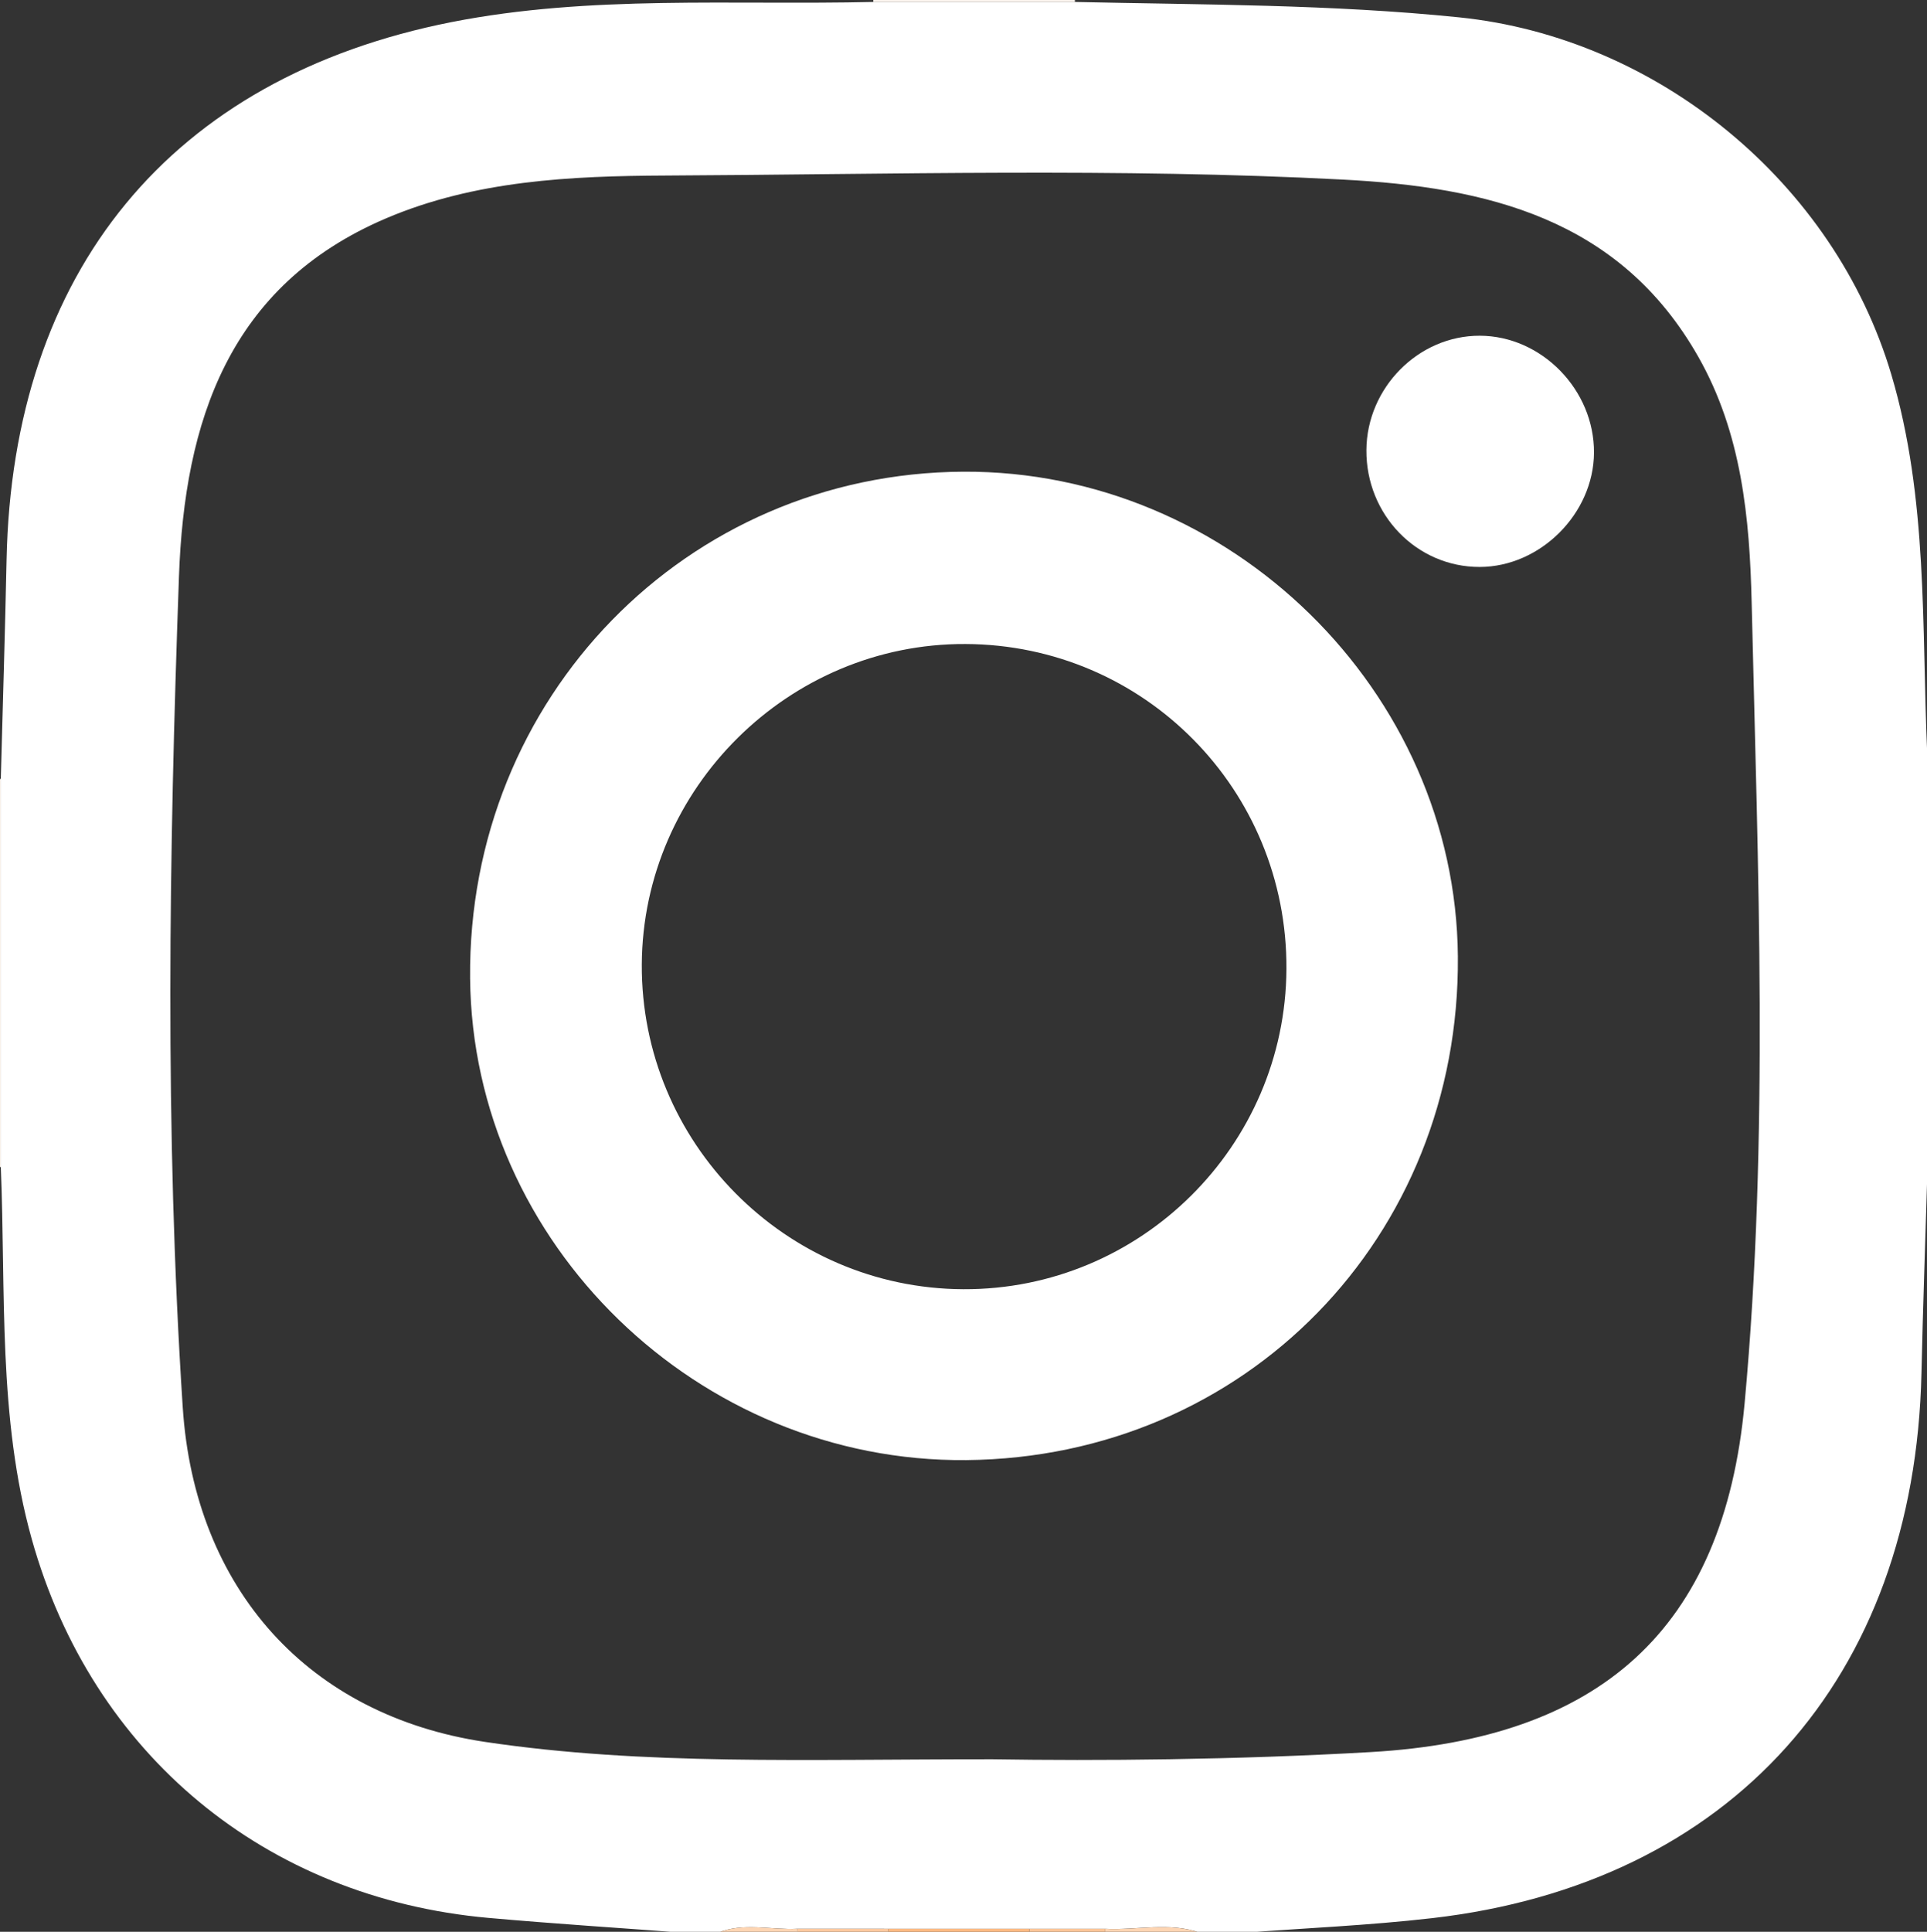 <?xml version="1.0" encoding="utf-8"?>
<!-- Generator: Adobe Illustrator 23.1.0, SVG Export Plug-In . SVG Version: 6.00 Build 0)  -->
<svg version="1.1" id="Layer_1" xmlns="http://www.w3.org/2000/svg" xmlns:xlink="http://www.w3.org/1999/xlink" x="0px" y="0px"
	 viewBox="0 0 435 436" style="enable-background:new 0 0 435 436;" xml:space="preserve">
<rect x="0" y="0" width="435" height="436" fill="#333333" stroke="none"/>
<style type="text/css">
	.st0{fill:#FFFFFF;}
	.st1{fill:#FDF6F0;}
	.st2{fill:#FCECDF;}
	.st3{fill:#FCBA82;}
	.st4{fill:#FDD5B3;}
	.st5{fill:#FCC99F;}
	.st6{fill:#FBC598;}
</style>
<g>
	<path class="st0" d="M161.88,436.27c-2.27,0-4.55,0-6.82,0c-14.94-1.13-29.9-2.08-44.82-3.41c-50.29-4.5-89.47-36.88-103.07-85.48
		c-7.7-27.5-5.83-55.89-6.99-83.99c0-29.2,0-58.4,0-87.61c0.44-16.47,0.96-32.94,1.3-49.42C2.81,61.41,38.36,17.52,101.96,4.98
		c31.29-6.16,63.39-3.79,95.16-4.54c15.17,0,30.35,0,45.52,0c28.95,0.65,57.91,0.52,86.79,3.48c44.82,4.6,84.66,37.36,97.51,80.58
		c8.34,28.03,6.83,56.93,8.11,85.59c0,8.34,0,16.68,0,25.02c0,15.94,0,31.87,0,47.81c0,7.58,0,15.16,0,22.74
		c-0.44,14.76-0.97,29.53-1.3,44.29c-1.53,68.82-43.04,115.21-110.46,122.97c-14.31,1.65-28.75,2.25-43.13,3.34
		c-3.03,0-6.07,0-9.1,0c-7.09-2.55-14.38-0.57-21.57-0.94c-5.69,0-11.38,0-17.07,0c-10.64,0-21.29,0-31.93,0
		c-6.82,0-13.64-0.01-20.45-0.01C173.99,435.64,167.82,433.79,161.88,436.27z M224.03,397.06c23.98,0.38,54.64,0.14,85.33-1.62
		c51.62-2.95,79.75-27.45,84.47-78.73c5.53-60.09,3.01-120.45,1.59-180.69c-0.45-19.05-2.24-38.21-12.02-55.45
		c-17.79-31.36-47.85-38.35-80.3-40.04c-50.96-2.65-101.96-1.16-152.94-0.91c-21.3,0.1-42.94,1.11-63.01,9.66
		C51.54,64.46,41.65,95.24,40.4,130.1c-2.24,62.5-3.23,125.01,0.85,187.51c2.68,41.07,28.45,69.6,68.3,75.54
		C145.37,398.48,181.35,397.04,224.03,397.06z"/>
	<path class="st1" d="M0.17,263.4l-0.47,0.01l-0.47-0.02c0-29.19,0-58.39,0-87.58c0.31-0.02,0.63-0.03,0.94-0.01
		C0.17,204.99,0.17,234.19,0.17,263.4z"/>
	<path class="st2" d="M435.05,242.93c0-15.94,0-31.87,0-47.81l0.47-0.01l0.47,0.03c0,15.92,0,31.85,0,47.77
		C435.68,242.94,435.37,242.95,435.05,242.93z"/>
	<path class="st1" d="M242.64-0.5c0,0.32,0.01,0.63,0.01,0.95c-15.17,0-30.35,0-45.52,0c0-0.31,0.01-0.63,0.01-0.94
		C212.3-0.5,227.47-0.5,242.64-0.5z"/>
	<path class="st3" d="M200.5,435.33c10.64,0,21.29,0,31.93,0c-0.01,0.31-0.03,0.63-0.04,0.94c-10.62,0-21.23,0-31.85,0
		C200.53,435.96,200.52,435.65,200.5,435.33z"/>
	<path class="st1" d="M436,195.14l-0.47-0.03l-0.47,0.01c0-8.34,0-16.68,0-25.02c0.31-0.02,0.63-0.01,0.94,0.01
		C436,178.45,436,186.8,436,195.14z"/>
	<path class="st1" d="M435.05,242.93c0.32,0.02,0.63,0.01,0.95-0.02c0,7.58,0,15.17,0,22.75l-0.47,0.02l-0.47-0.01
		C435.06,258.09,435.05,250.51,435.05,242.93z"/>
	<path class="st4" d="M249.5,435.33c7.19,0.37,14.48-1.61,21.57,0.94c-7.2,0-14.41,0-21.61,0
		C249.47,435.96,249.49,435.65,249.5,435.33z"/>
	<path class="st5" d="M200.5,435.33c0.02,0.31,0.03,0.63,0.05,0.94c-6.82,0-13.65,0-20.47,0c-0.01-0.32-0.02-0.64-0.03-0.95
		C186.87,435.32,193.68,435.33,200.5,435.33z"/>
	<path class="st4" d="M180.05,435.32c0.01,0.32,0.02,0.64,0.03,0.95c-6.07,0-12.13,0-18.2,0
		C167.82,433.79,173.99,435.64,180.05,435.32z"/>
	<path class="st6" d="M249.5,435.33c-0.01,0.31-0.03,0.63-0.04,0.94c-5.69,0-11.37,0-17.06,0c0.01-0.31,0.02-0.63,0.04-0.94
		C238.13,435.33,243.81,435.33,249.5,435.33z"/>
	<path class="st0" d="M218.14,329.54c-60.53,0.56-111.47-48.89-112.02-108.75c-0.58-63.31,48.79-114.01,111.35-114.33
		c60.27-0.32,111.14,49.55,111.63,109.41C329.62,279.28,281.13,328.95,218.14,329.54z M217.46,290.97
		c39.98,0.17,72.72-32.27,72.94-72.27c0.23-40.44-32.1-73.18-72.45-73.35c-39.83-0.17-72.85,32.5-73.07,72.3
		C144.66,257.82,177.31,290.8,217.46,290.97z"/>
	<path class="st0" d="M308.45,101.59c0.09-14.09,11.76-25.86,25.6-25.82c13.97,0.04,25.86,12.23,25.78,26.4
		c-0.08,13.75-12.11,25.77-25.81,25.79C319.8,127.98,308.36,116.18,308.45,101.59z"/>
</g>
</svg>
